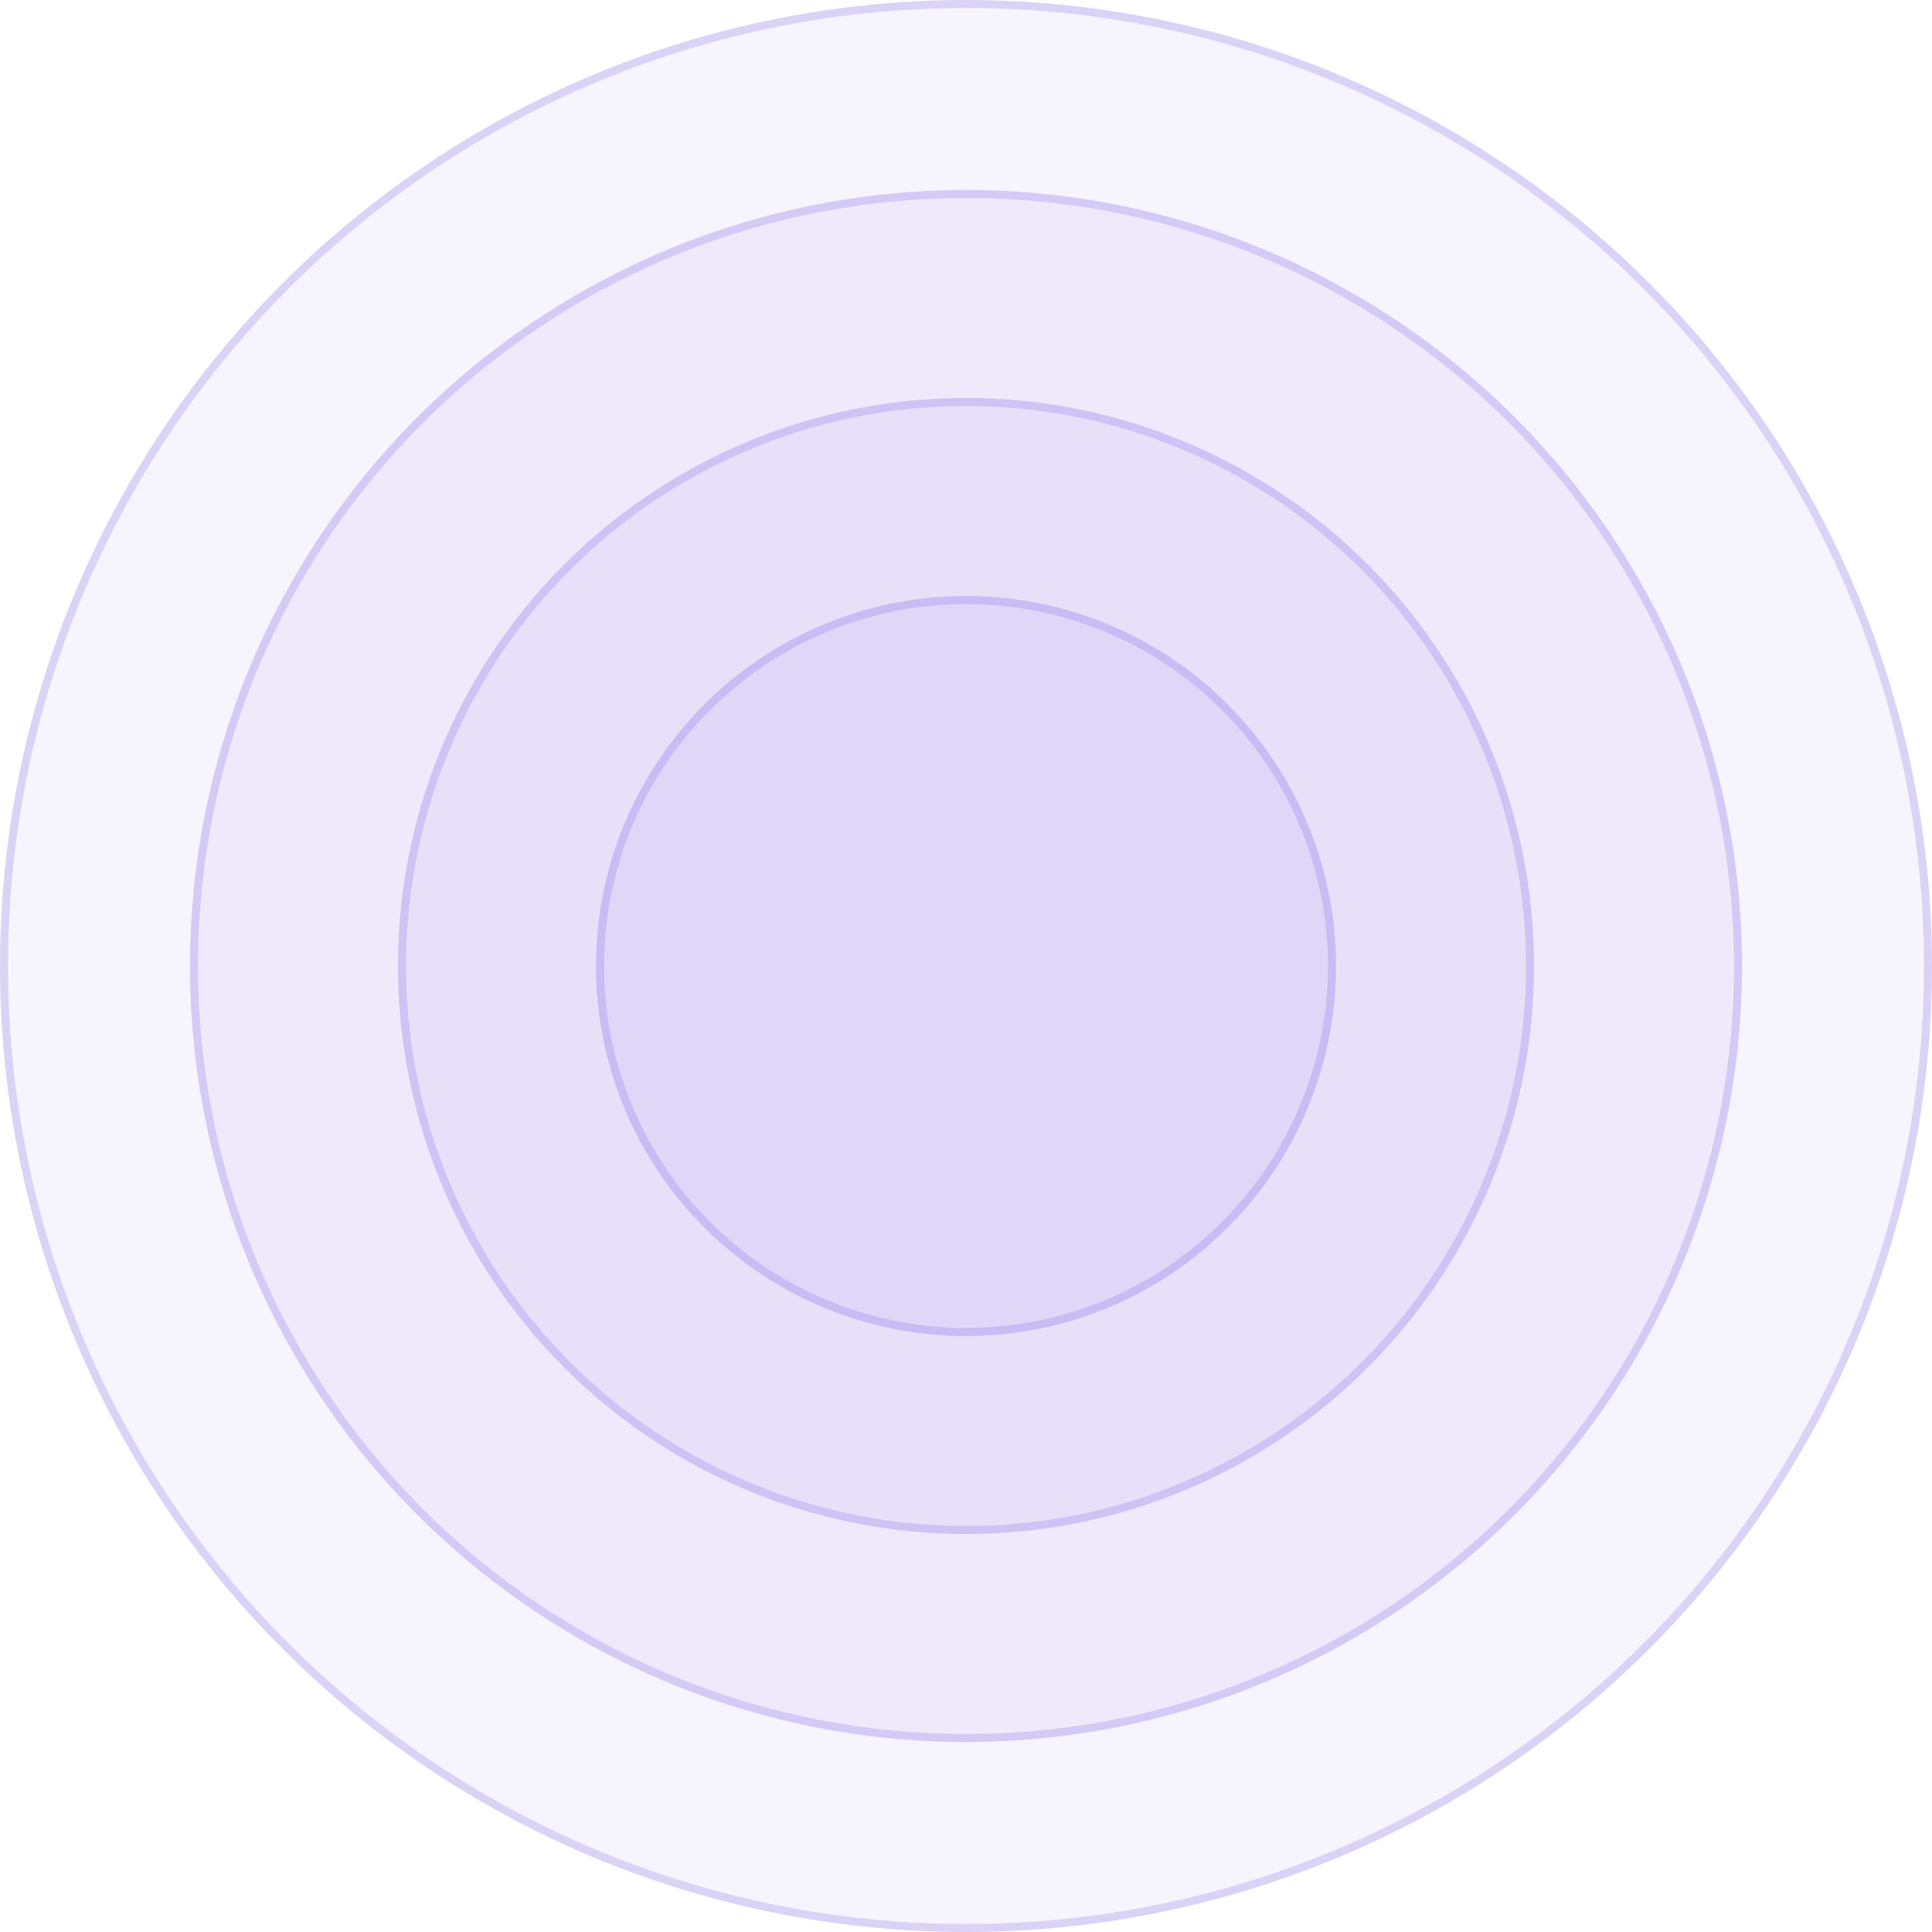 <svg width="966" height="966" viewBox="0 0 966 966" fill="none" xmlns="http://www.w3.org/2000/svg">
<circle cx="483" cy="483" r="185" fill="#6C50E0" fill-opacity="0.06"/>
<circle cx="483" cy="483" r="183" stroke="#6C50E0" stroke-opacity="0.2" stroke-width="4"/>
<circle cx="483" cy="483" r="284" fill="#6C50E0" fill-opacity="0.06"/>
<circle cx="483" cy="483" r="282" stroke="#6C50E0" stroke-opacity="0.2" stroke-width="4"/>
<circle cx="483" cy="483" r="388" fill="#6C50E0" fill-opacity="0.06"/>
<circle cx="483" cy="483" r="386" stroke="#6C50E0" stroke-opacity="0.2" stroke-width="4"/>
<circle cx="483" cy="483" r="483" fill="#6C50E0" fill-opacity="0.06"/>
<circle cx="483" cy="483" r="481" stroke="#6C50E0" stroke-opacity="0.2" stroke-width="4"/>
</svg>
